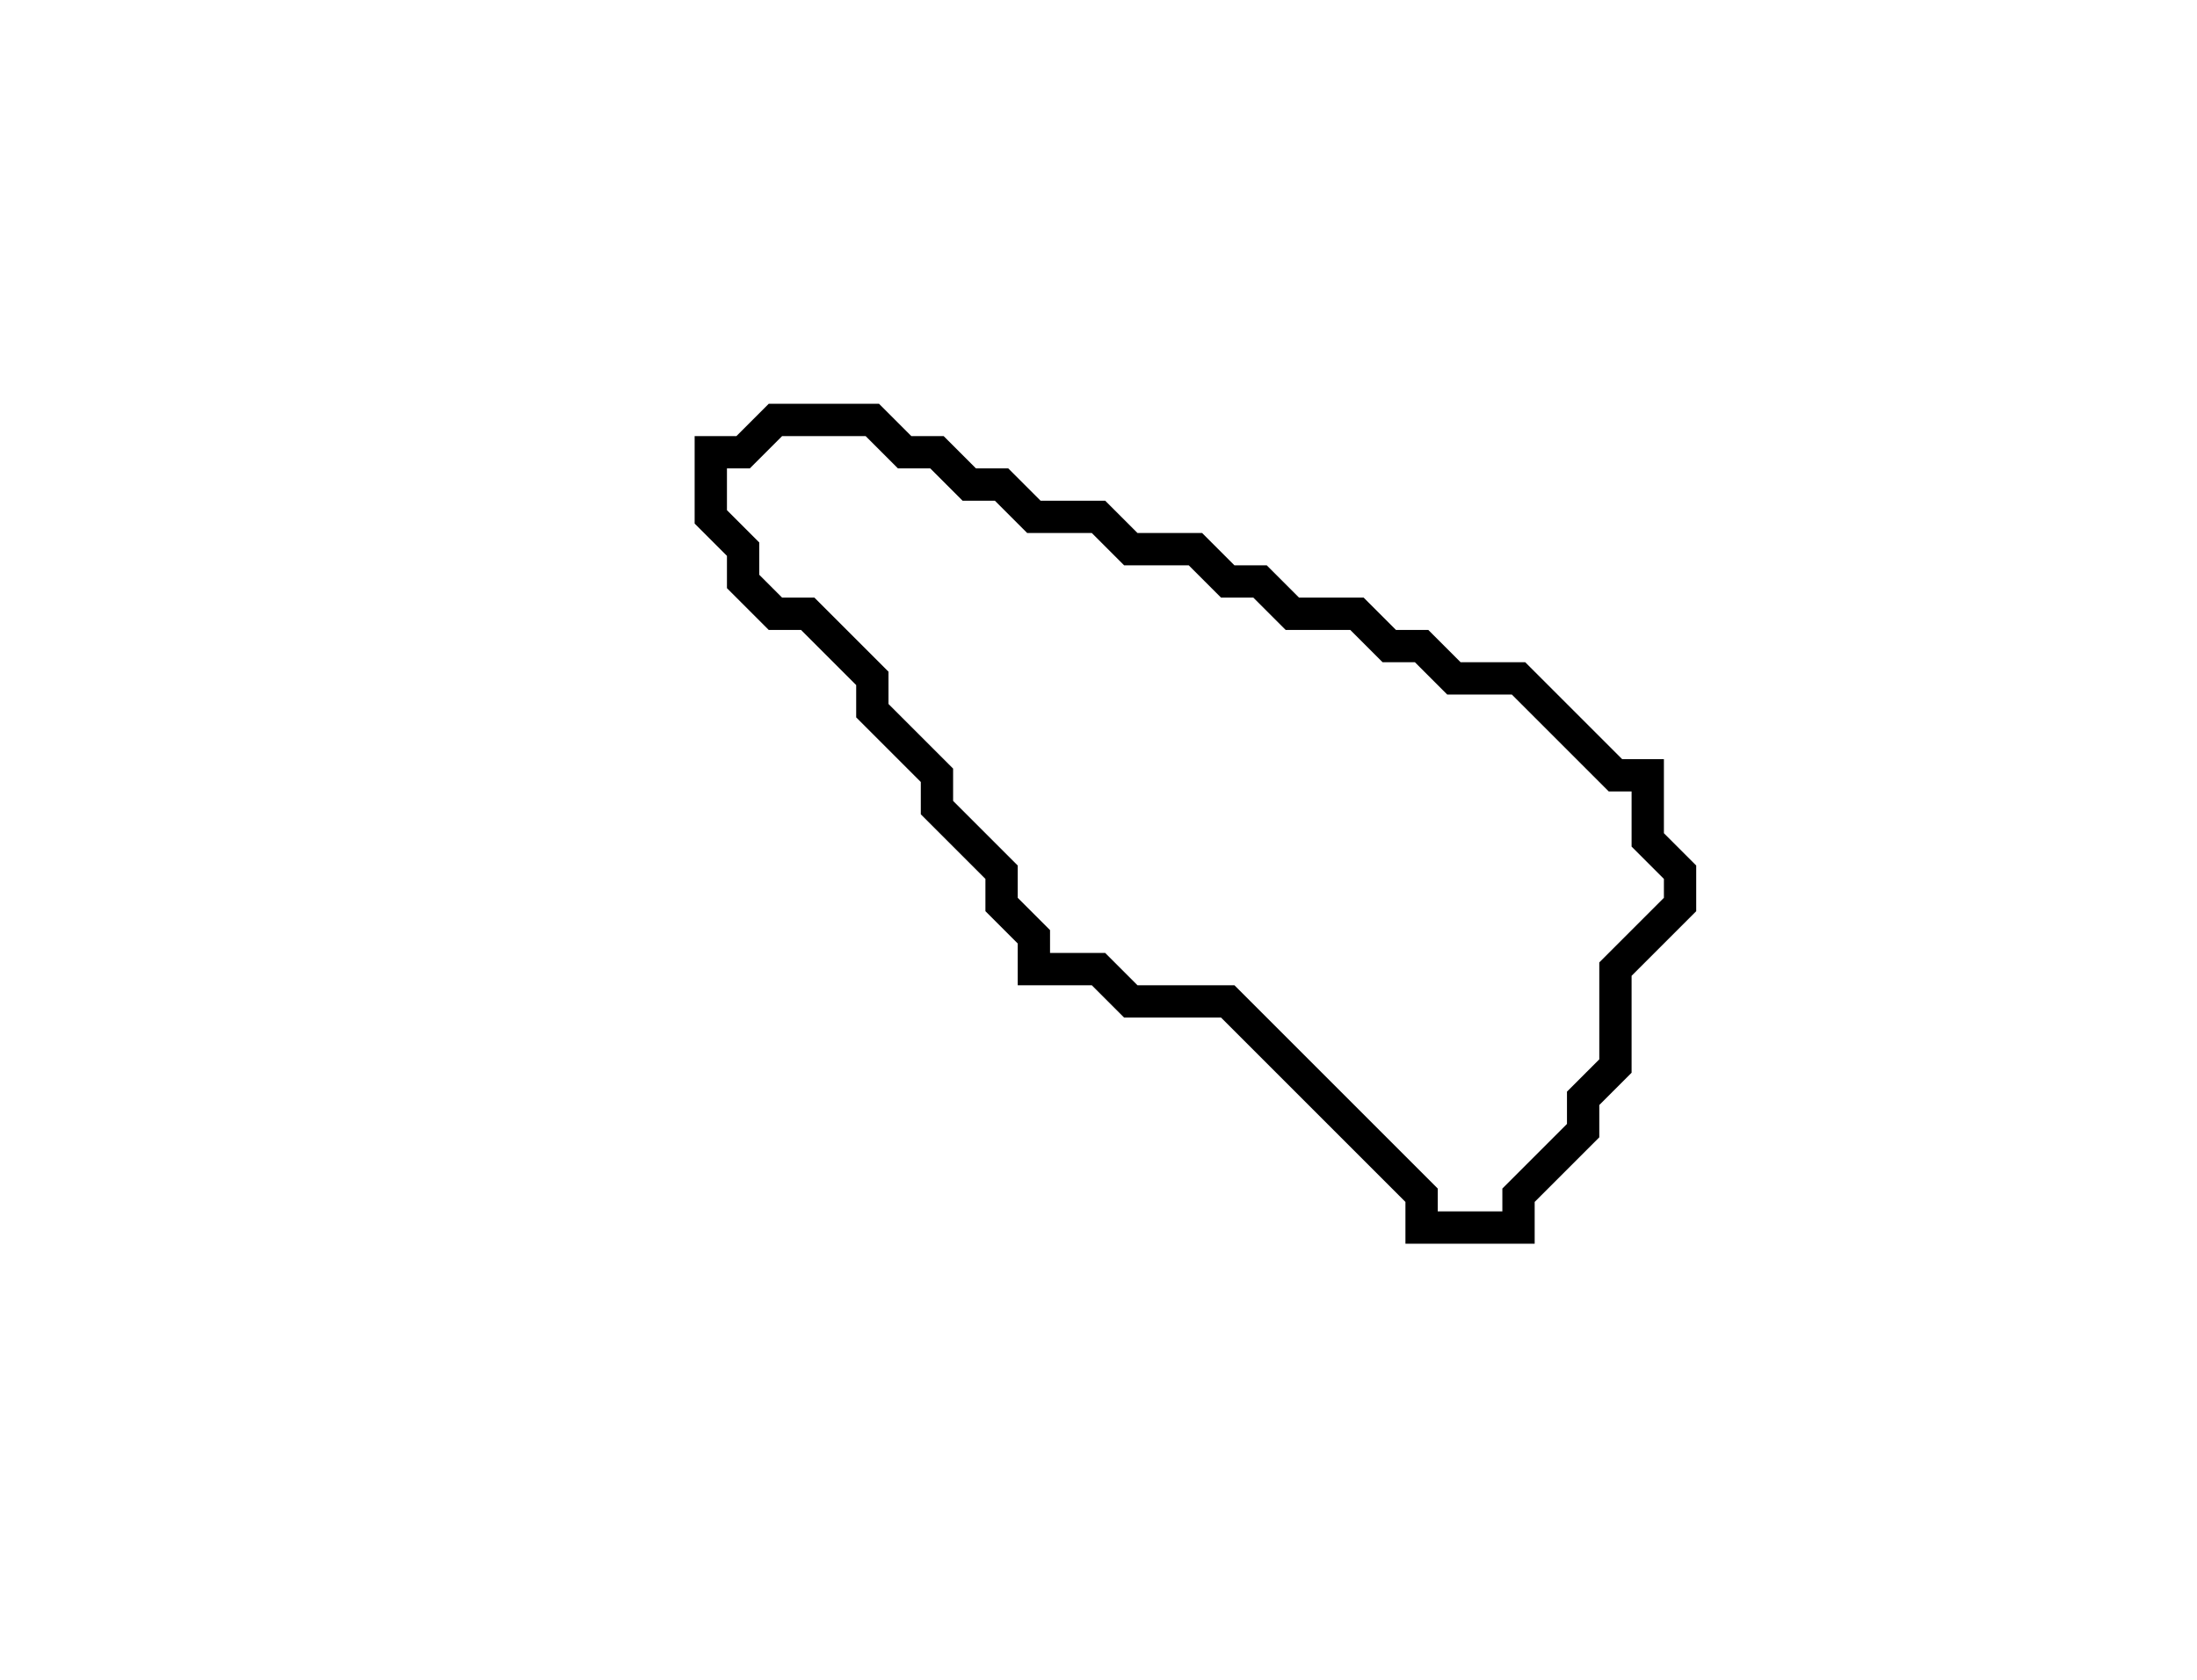 <svg xmlns="http://www.w3.org/2000/svg" width="68" height="52">
  <path d="M 24,13 L 23,14 L 22,14 L 22,16 L 23,17 L 23,18 L 24,19 L 25,19 L 27,21 L 27,22 L 29,24 L 29,25 L 31,27 L 31,28 L 32,29 L 32,30 L 34,30 L 35,31 L 38,31 L 44,37 L 44,38 L 47,38 L 47,37 L 49,35 L 49,34 L 50,33 L 50,30 L 52,28 L 52,27 L 51,26 L 51,24 L 50,24 L 47,21 L 45,21 L 44,20 L 43,20 L 42,19 L 40,19 L 39,18 L 38,18 L 37,17 L 35,17 L 34,16 L 32,16 L 31,15 L 30,15 L 29,14 L 28,14 L 27,13 Z" fill="none" stroke="black" stroke-width="1"/>
</svg>